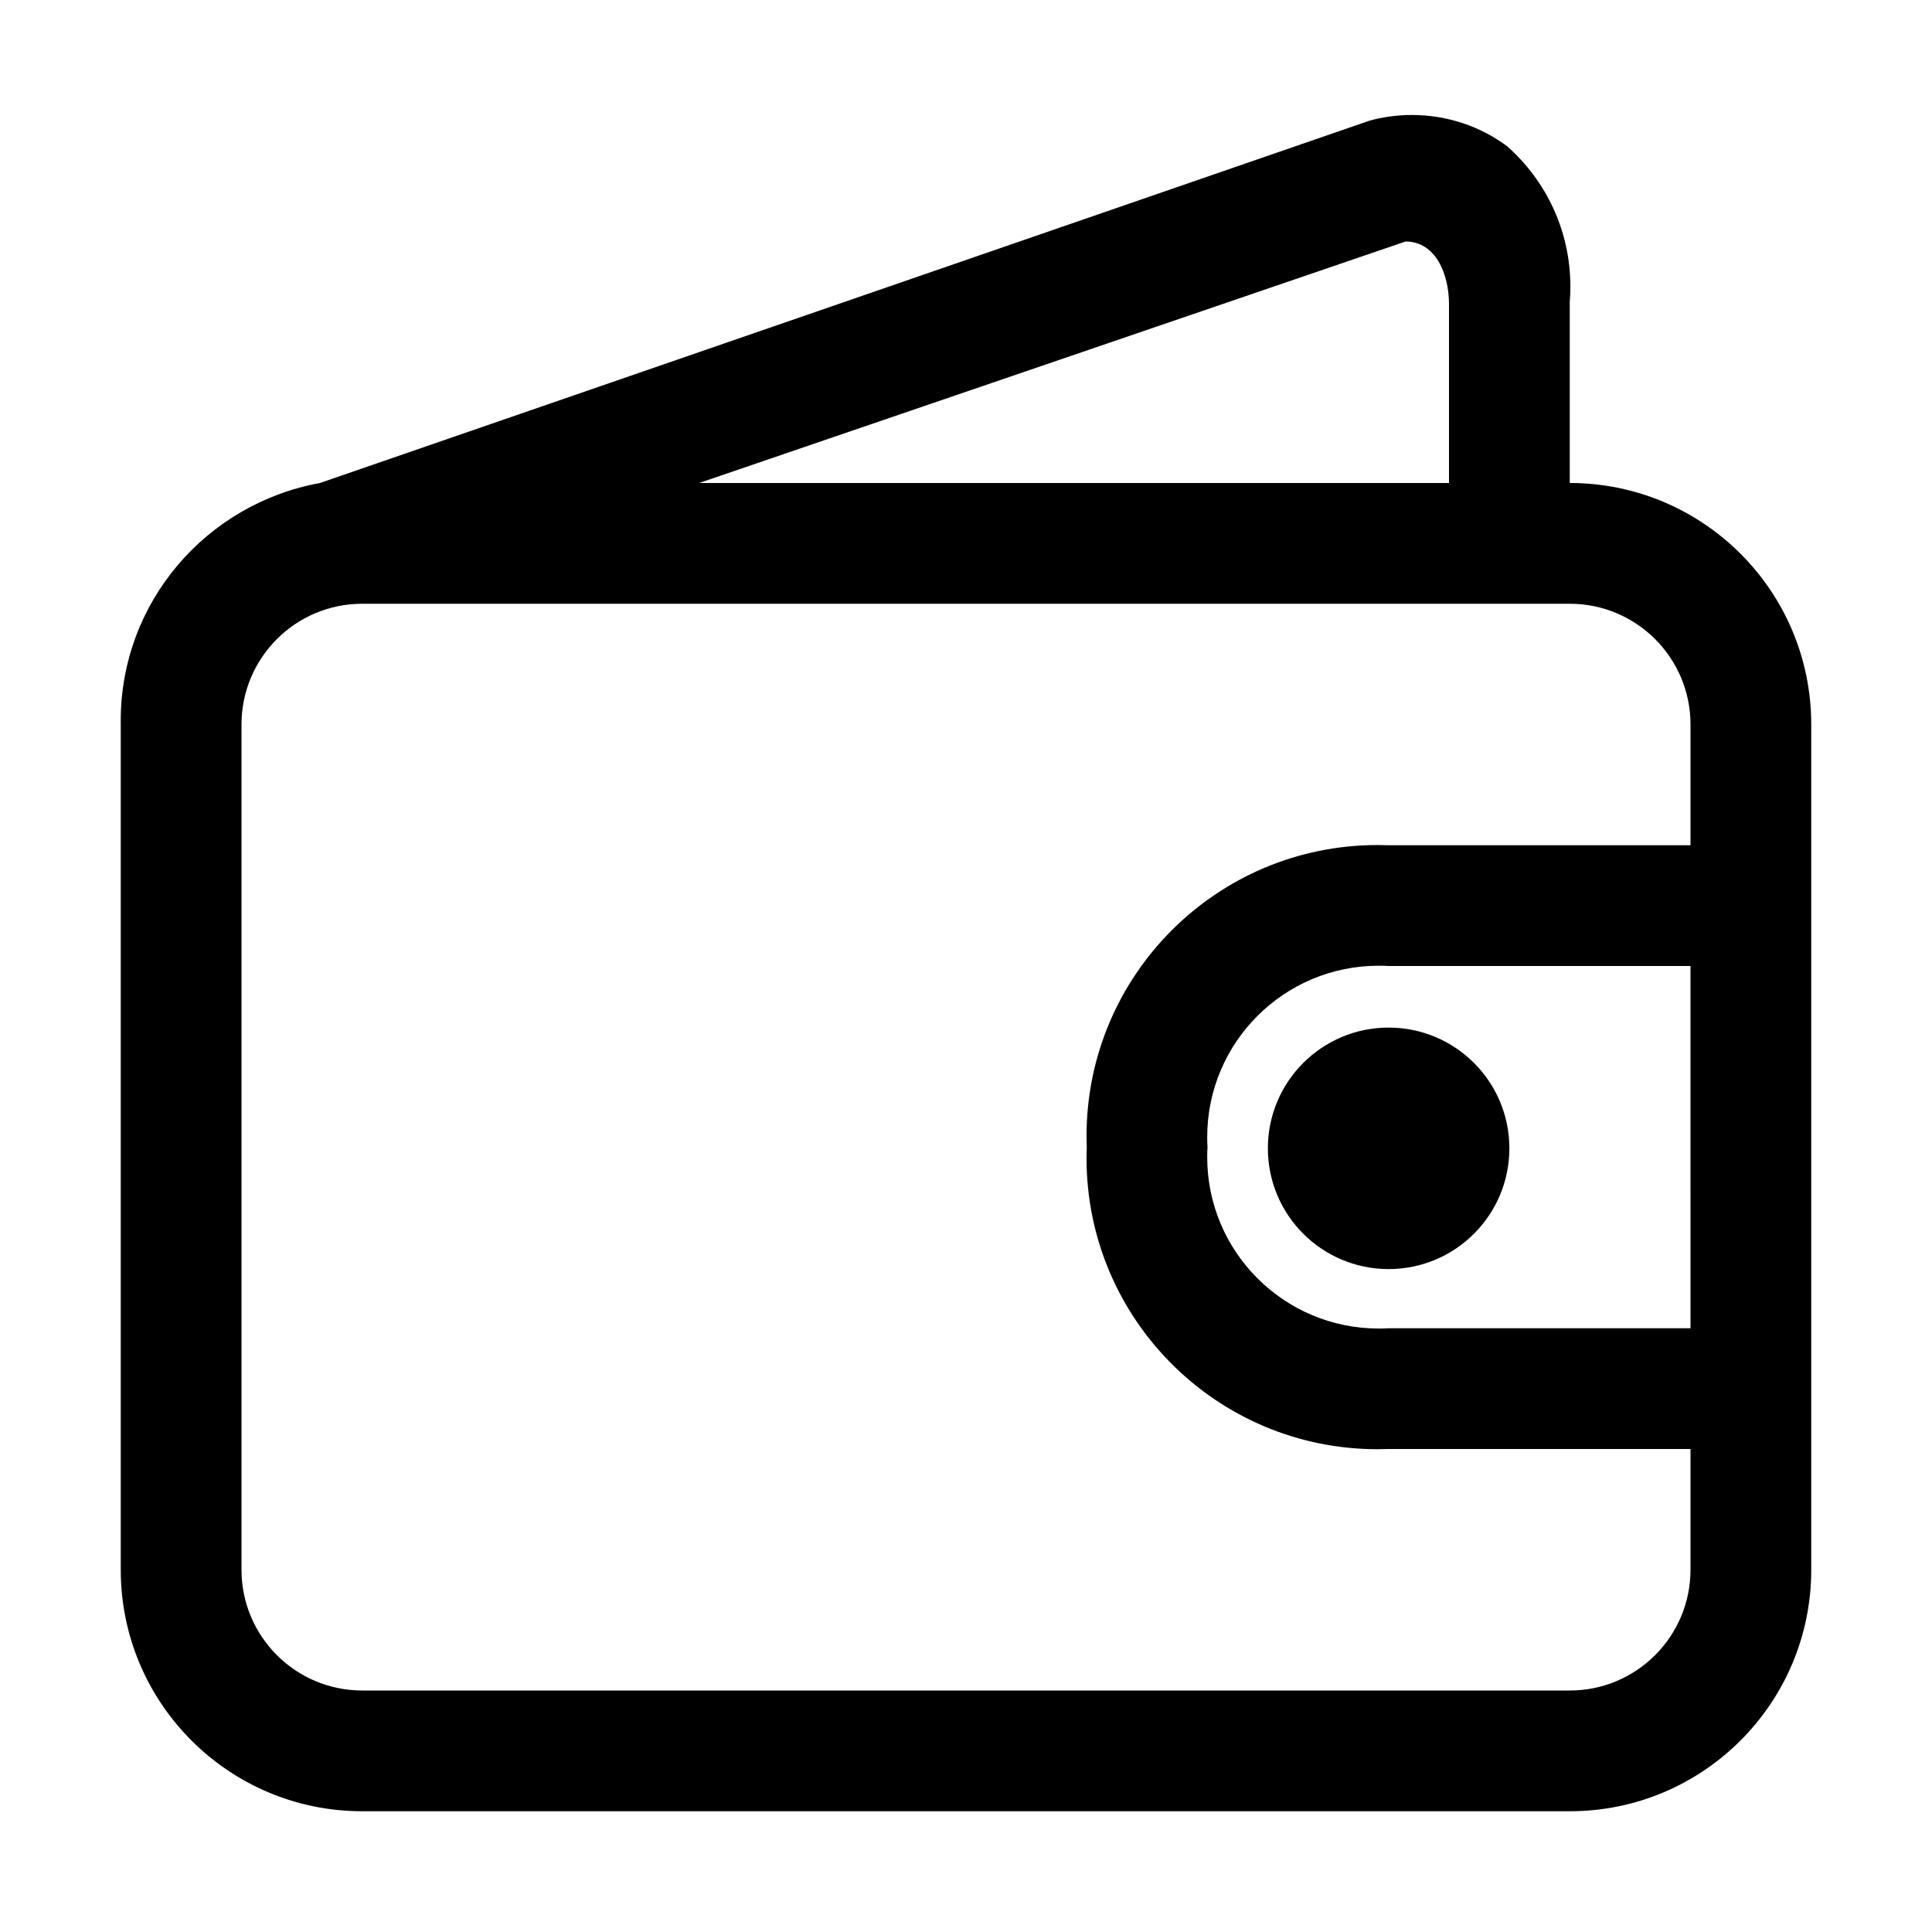 <!-- Generated by IcoMoon.io -->
<svg version="1.1" 
  xmlns="http://www.w3.org/2000/svg" width="512" height="512" viewBox="0 0 512 512">
  <path d="M416 128v0-48c0.106-1.218 0.167-2.635 0.167-4.067 0-14.796-6.479-28.079-16.755-37.167l-0.053-0.046c-6.956-5.152-15.707-8.248-25.18-8.248-4.022 0-7.913 0.558-11.6 1.6l0.3-0.073-278.080 96c-30.208 5.51-52.807 31.623-52.807 63.014 0 0.346 0.003 0.693 0.008 1.038l-0.001-0.052v224c0 35.346 28.654 64 64 64v0h320c35.346 0 64-28.654 64-64v0-224c0-35.346-28.654-64-64-64v0zM372.48 64c8 0 11.52 8.64 11.52 16.64v47.36h-198.72zM416 448h-320c-17.673 0-32-14.327-32-32v0-224c0-17.673 14.327-32 32-32v0h320c17.673 0 32 14.327 32 32v0 32h-80c-0.875-0.036-1.904-0.056-2.936-0.056-42.592 0-77.12 34.528-77.12 77.12 0 1.033 0.021 2.060 0.060 3.083l-0.005-0.147c-0.036 0.875-0.056 1.904-0.056 2.936 0 42.592 34.528 77.12 77.12 77.12 1.033 0 2.060-0.021 3.083-0.060l-0.147 0.005h80v32c0 17.673-14.327 32-32 32v0zM448 352h-80c-0.788 0.049-1.709 0.077-2.637 0.077-25.096 0-45.44-20.344-45.44-45.44 0-0.928 0.028-1.849 0.082-2.762l-0.006 0.126c-0.049-0.788-0.077-1.709-0.077-2.637 0-25.096 20.344-45.44 45.44-45.44 0.928 0 1.849 0.028 2.762 0.082l-0.126-0.006h80z"></path>
  <path d="M336 304.32c0 17.673 14.327 32 32 32s32-14.327 32-32c0-17.673-14.327-32-32-32v0c-17.673 0-32 14.327-32 32v0zM368 304.32v0z"></path>
</svg>